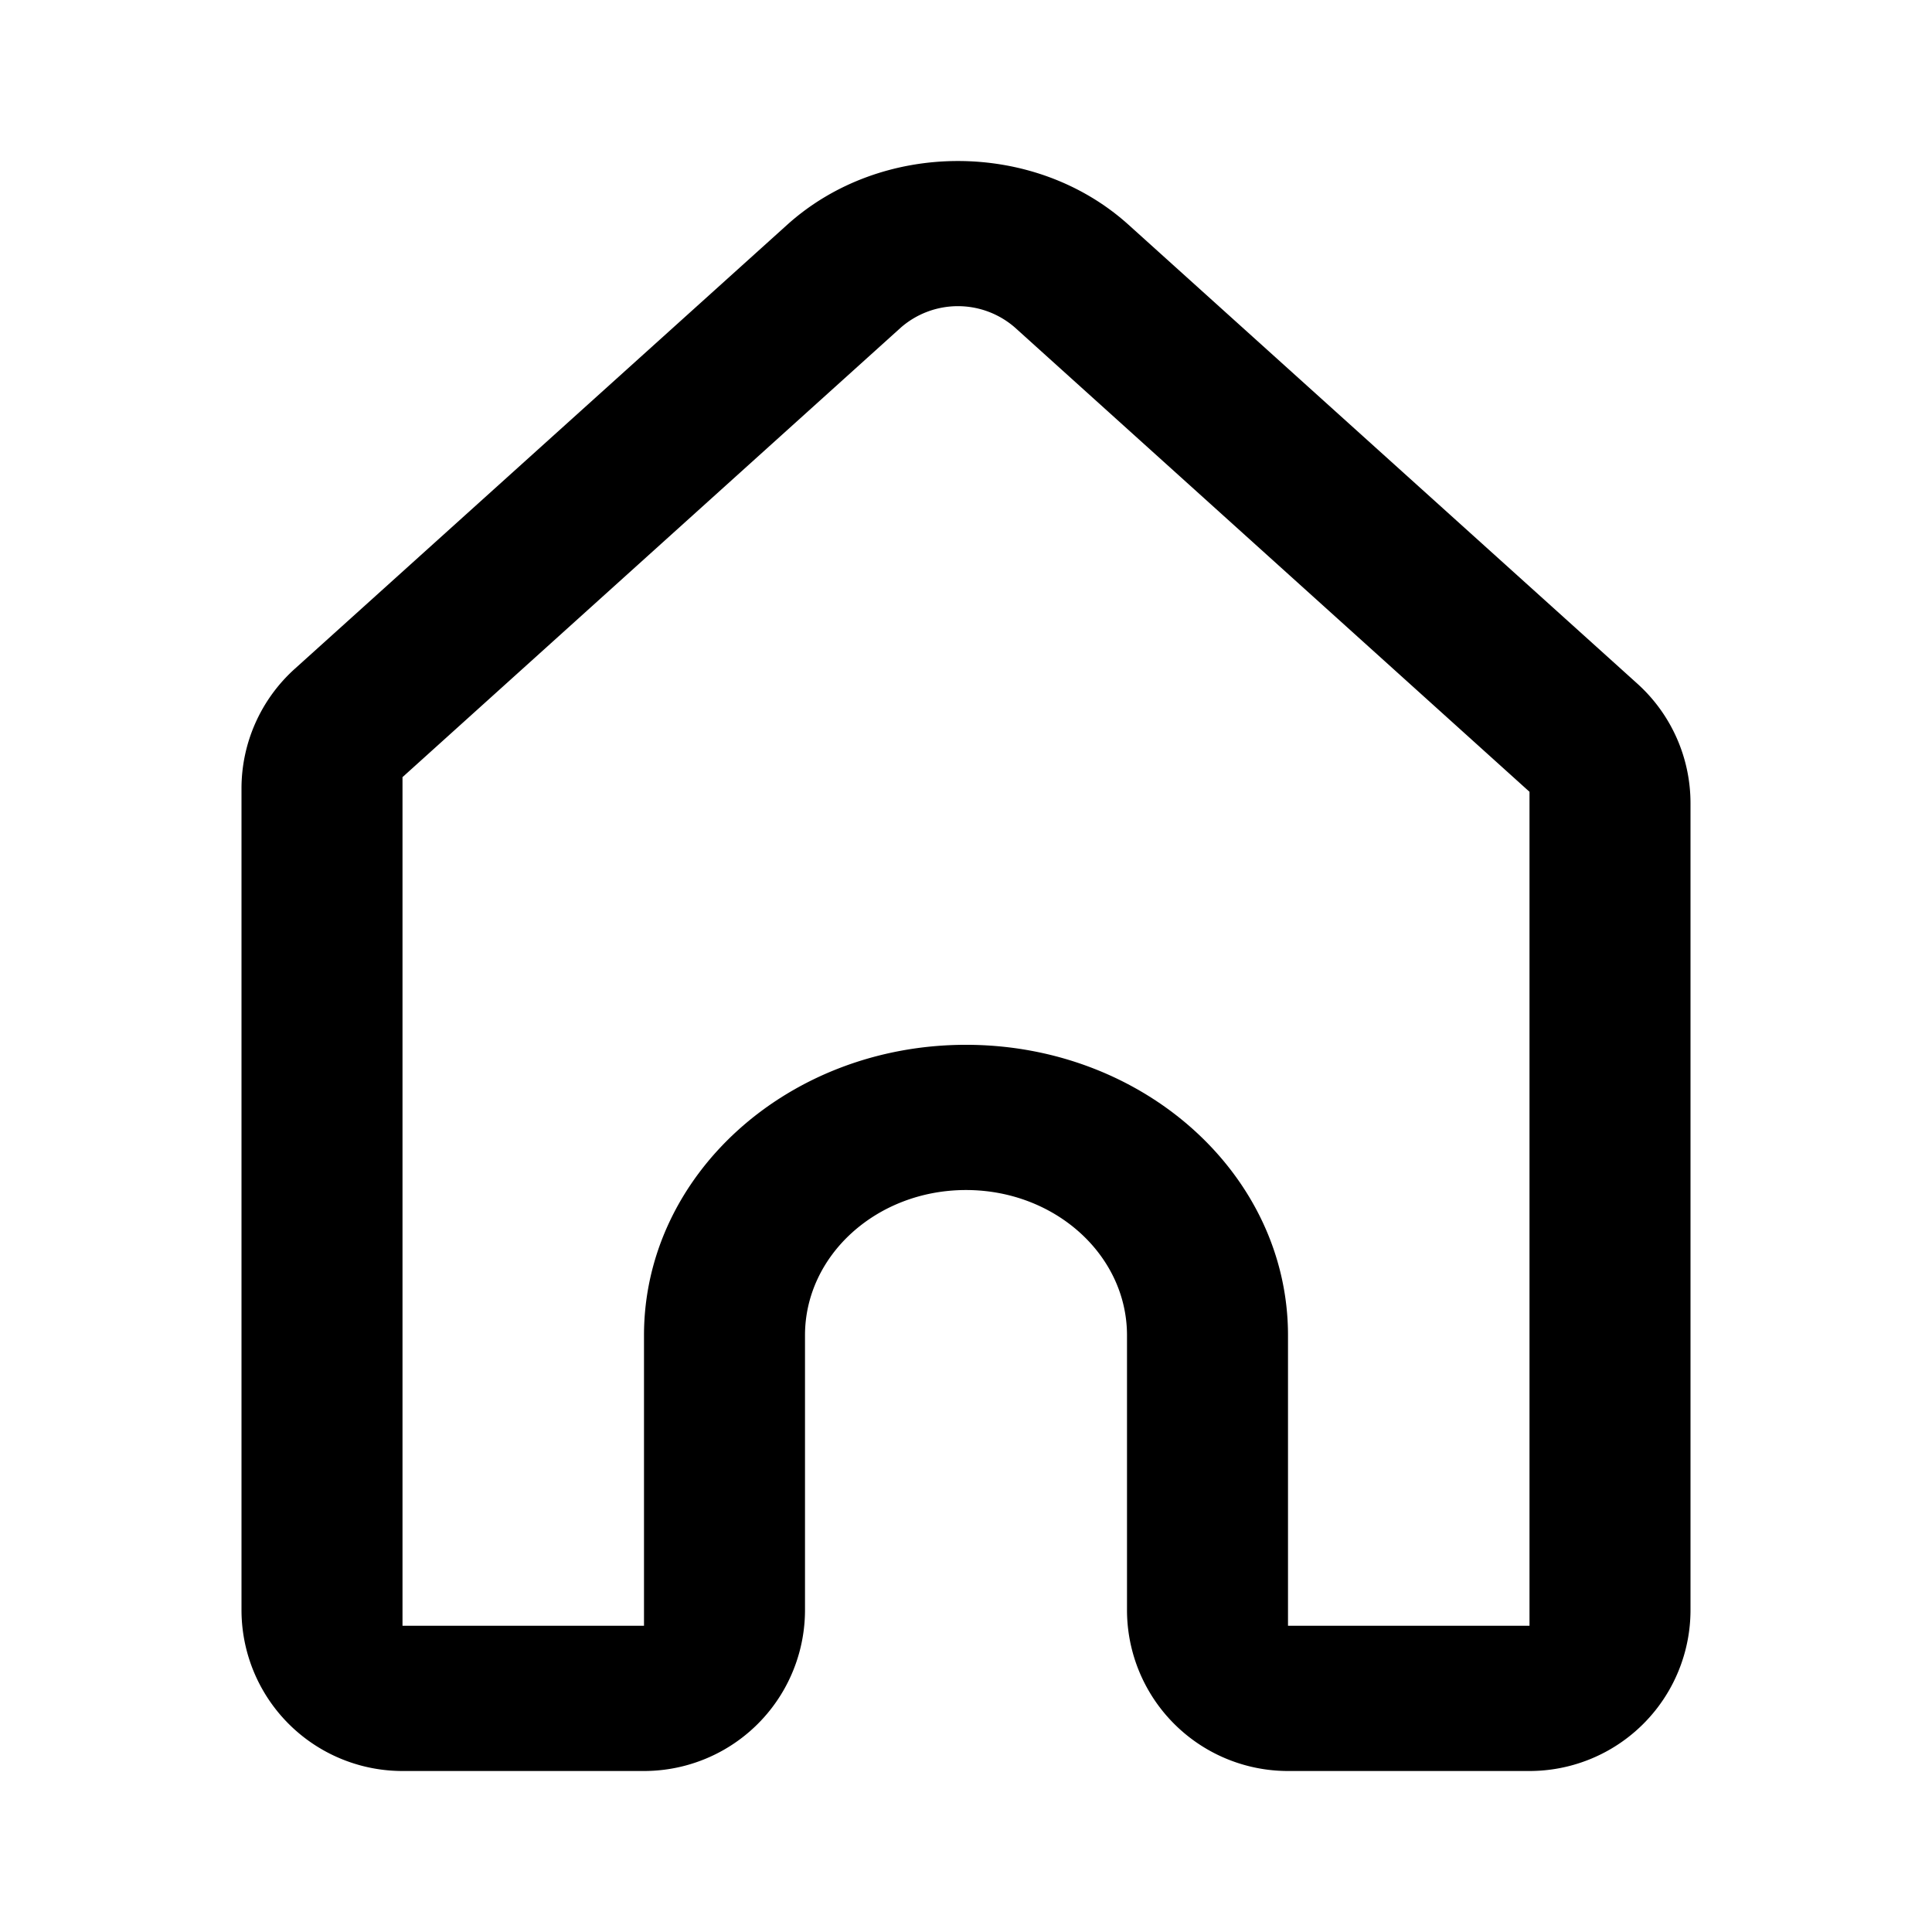 <svg xmlns="http://www.w3.org/2000/svg" width="24" height="24" fill="currentColor" viewBox="0 0 24 24">
  <path fill-rule="evenodd" d="M21 9.978a2 2 0 0 0-.66-1.485l-6.32-5.7c-1.17-1.057-3.07-1.057-4.242 0L3.66 8.31A2 2 0 0 0 3 9.796V20a2 2 0 0 0 2 2h3a2 2 0 0 0 2-2v-3.412c0-.997.895-1.805 2-1.805s2 .808 2 1.805V20a2 2 0 0 0 2 2h3a2 2 0 0 0 2-2V9.978Zm-9.808-5.91L5 9.654v10.542h3v-3.608c0-1.993 1.79-3.609 4-3.609s4 1.616 4 3.609v3.608h3V9.836l-6.393-5.768a1.078 1.078 0 0 0-1.415 0Z" clip-rule="evenodd"/>
</svg>

